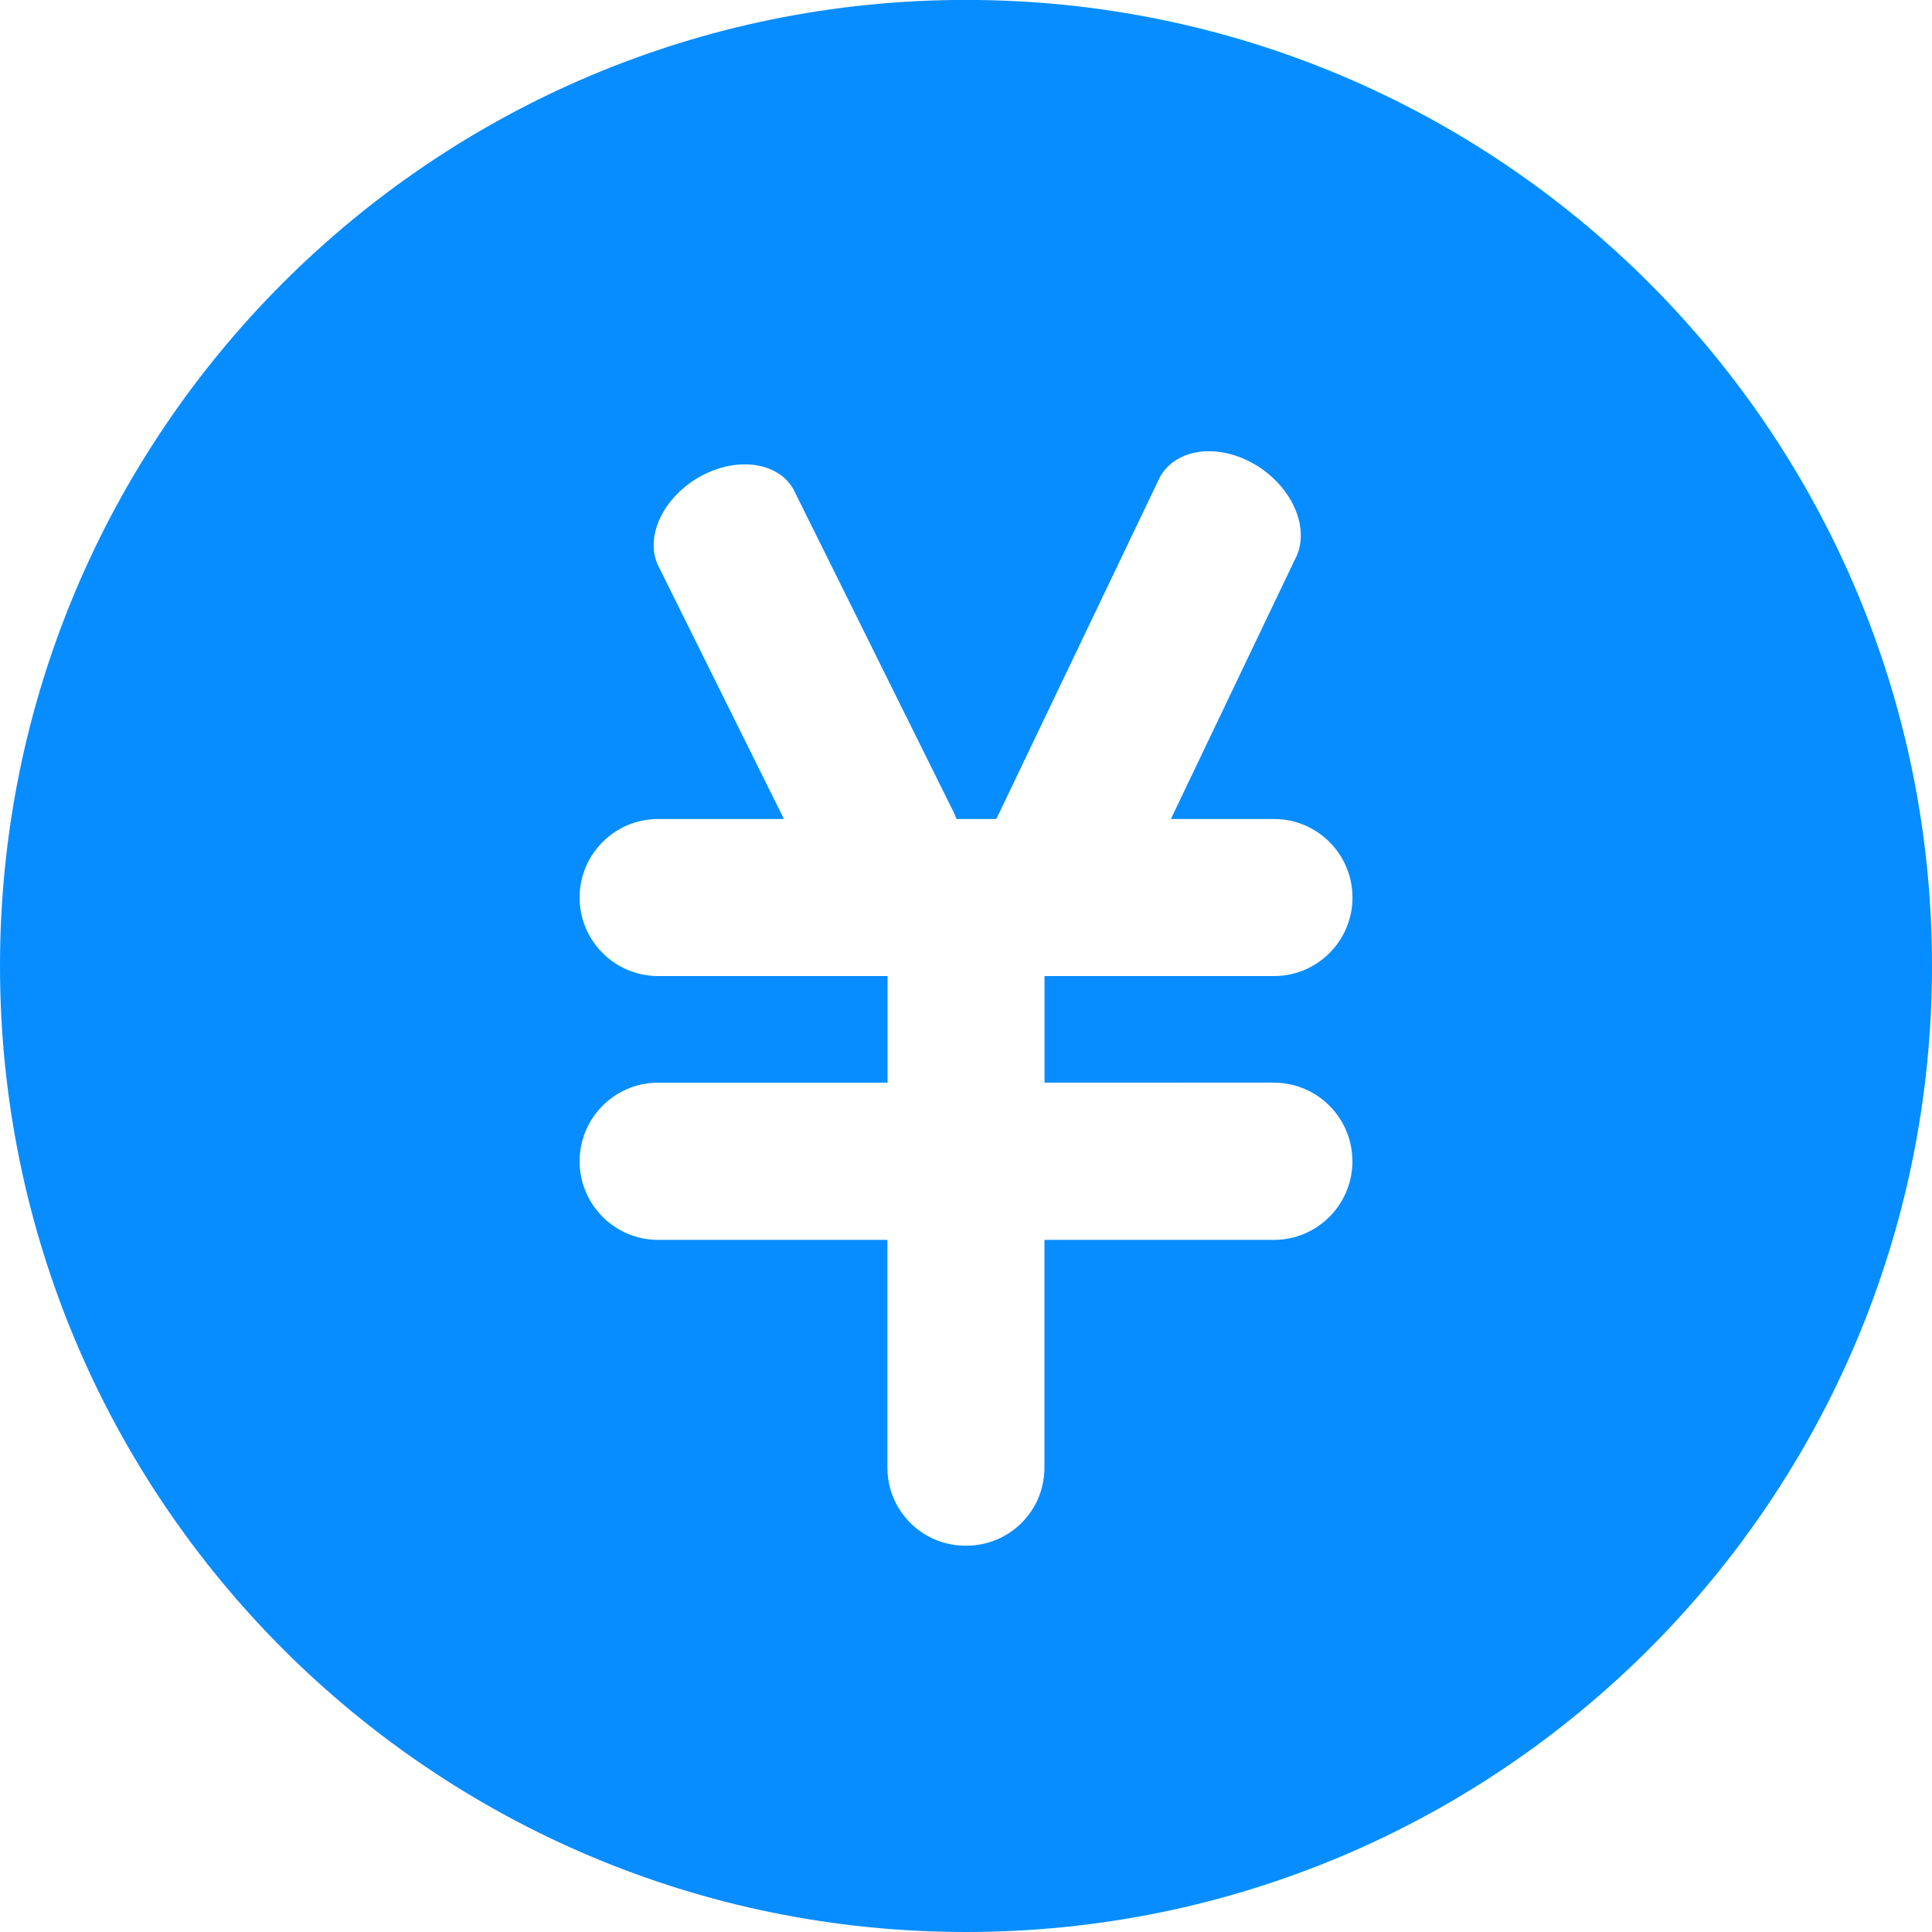 <?xml version="1.0" encoding="utf-8"?>
<!-- Generator: Adobe Illustrator 16.0.0, SVG Export Plug-In . SVG Version: 6.00 Build 0)  -->
<!DOCTYPE svg PUBLIC "-//W3C//DTD SVG 1.1//EN" "http://www.w3.org/Graphics/SVG/1.1/DTD/svg11.dtd">
<svg version="1.1" id="图层_1" xmlns="http://www.w3.org/2000/svg" xmlns:xlink="http://www.w3.org/1999/xlink" x="0px" y="0px"
	 width="25px" height="25px" viewBox="0 0 25 25" enable-background="new 0 0 25 25" xml:space="preserve">
<path fill="#078DFF" d="M12.5-0.001C5.597-0.001,0,5.596,0,12.499S5.597,25,12.5,25S25,19.402,25,12.499S19.403-0.001,12.5-0.001z
	 M16.485,14.01c0.56,0,1.015,0.455,1.015,1.018c0,0.559-0.455,1.016-1.015,1.016h-2.97v2.947c0,0.559-0.451,1.01-1.01,1.01h-0.012
	c-0.559,0-1.01-0.451-1.01-1.01v-2.947H8.516c-0.561,0-1.016-0.457-1.016-1.016c0-0.563,0.455-1.018,1.016-1.018h2.969V12.63H8.516
	c-0.561,0-1.016-0.455-1.016-1.016s0.455-1.016,1.016-1.016h1.628L8.535,7.356C8.33,6.991,8.551,6.468,9.029,6.184
	c0.479-0.282,1.033-0.216,1.238,0.147l2.061,4.154c0.02,0.036,0.035,0.075,0.048,0.113h0.517c0.01-0.022,0.019-0.043,0.03-0.064
	l2.085-4.358c0.208-0.38,0.767-0.449,1.25-0.154c0.48,0.294,0.705,0.841,0.497,1.22l-1.604,3.356h1.335
	c0.56,0,1.015,0.455,1.015,1.016s-0.455,1.016-1.015,1.016h-2.97v1.379H16.485z"/>
</svg>
